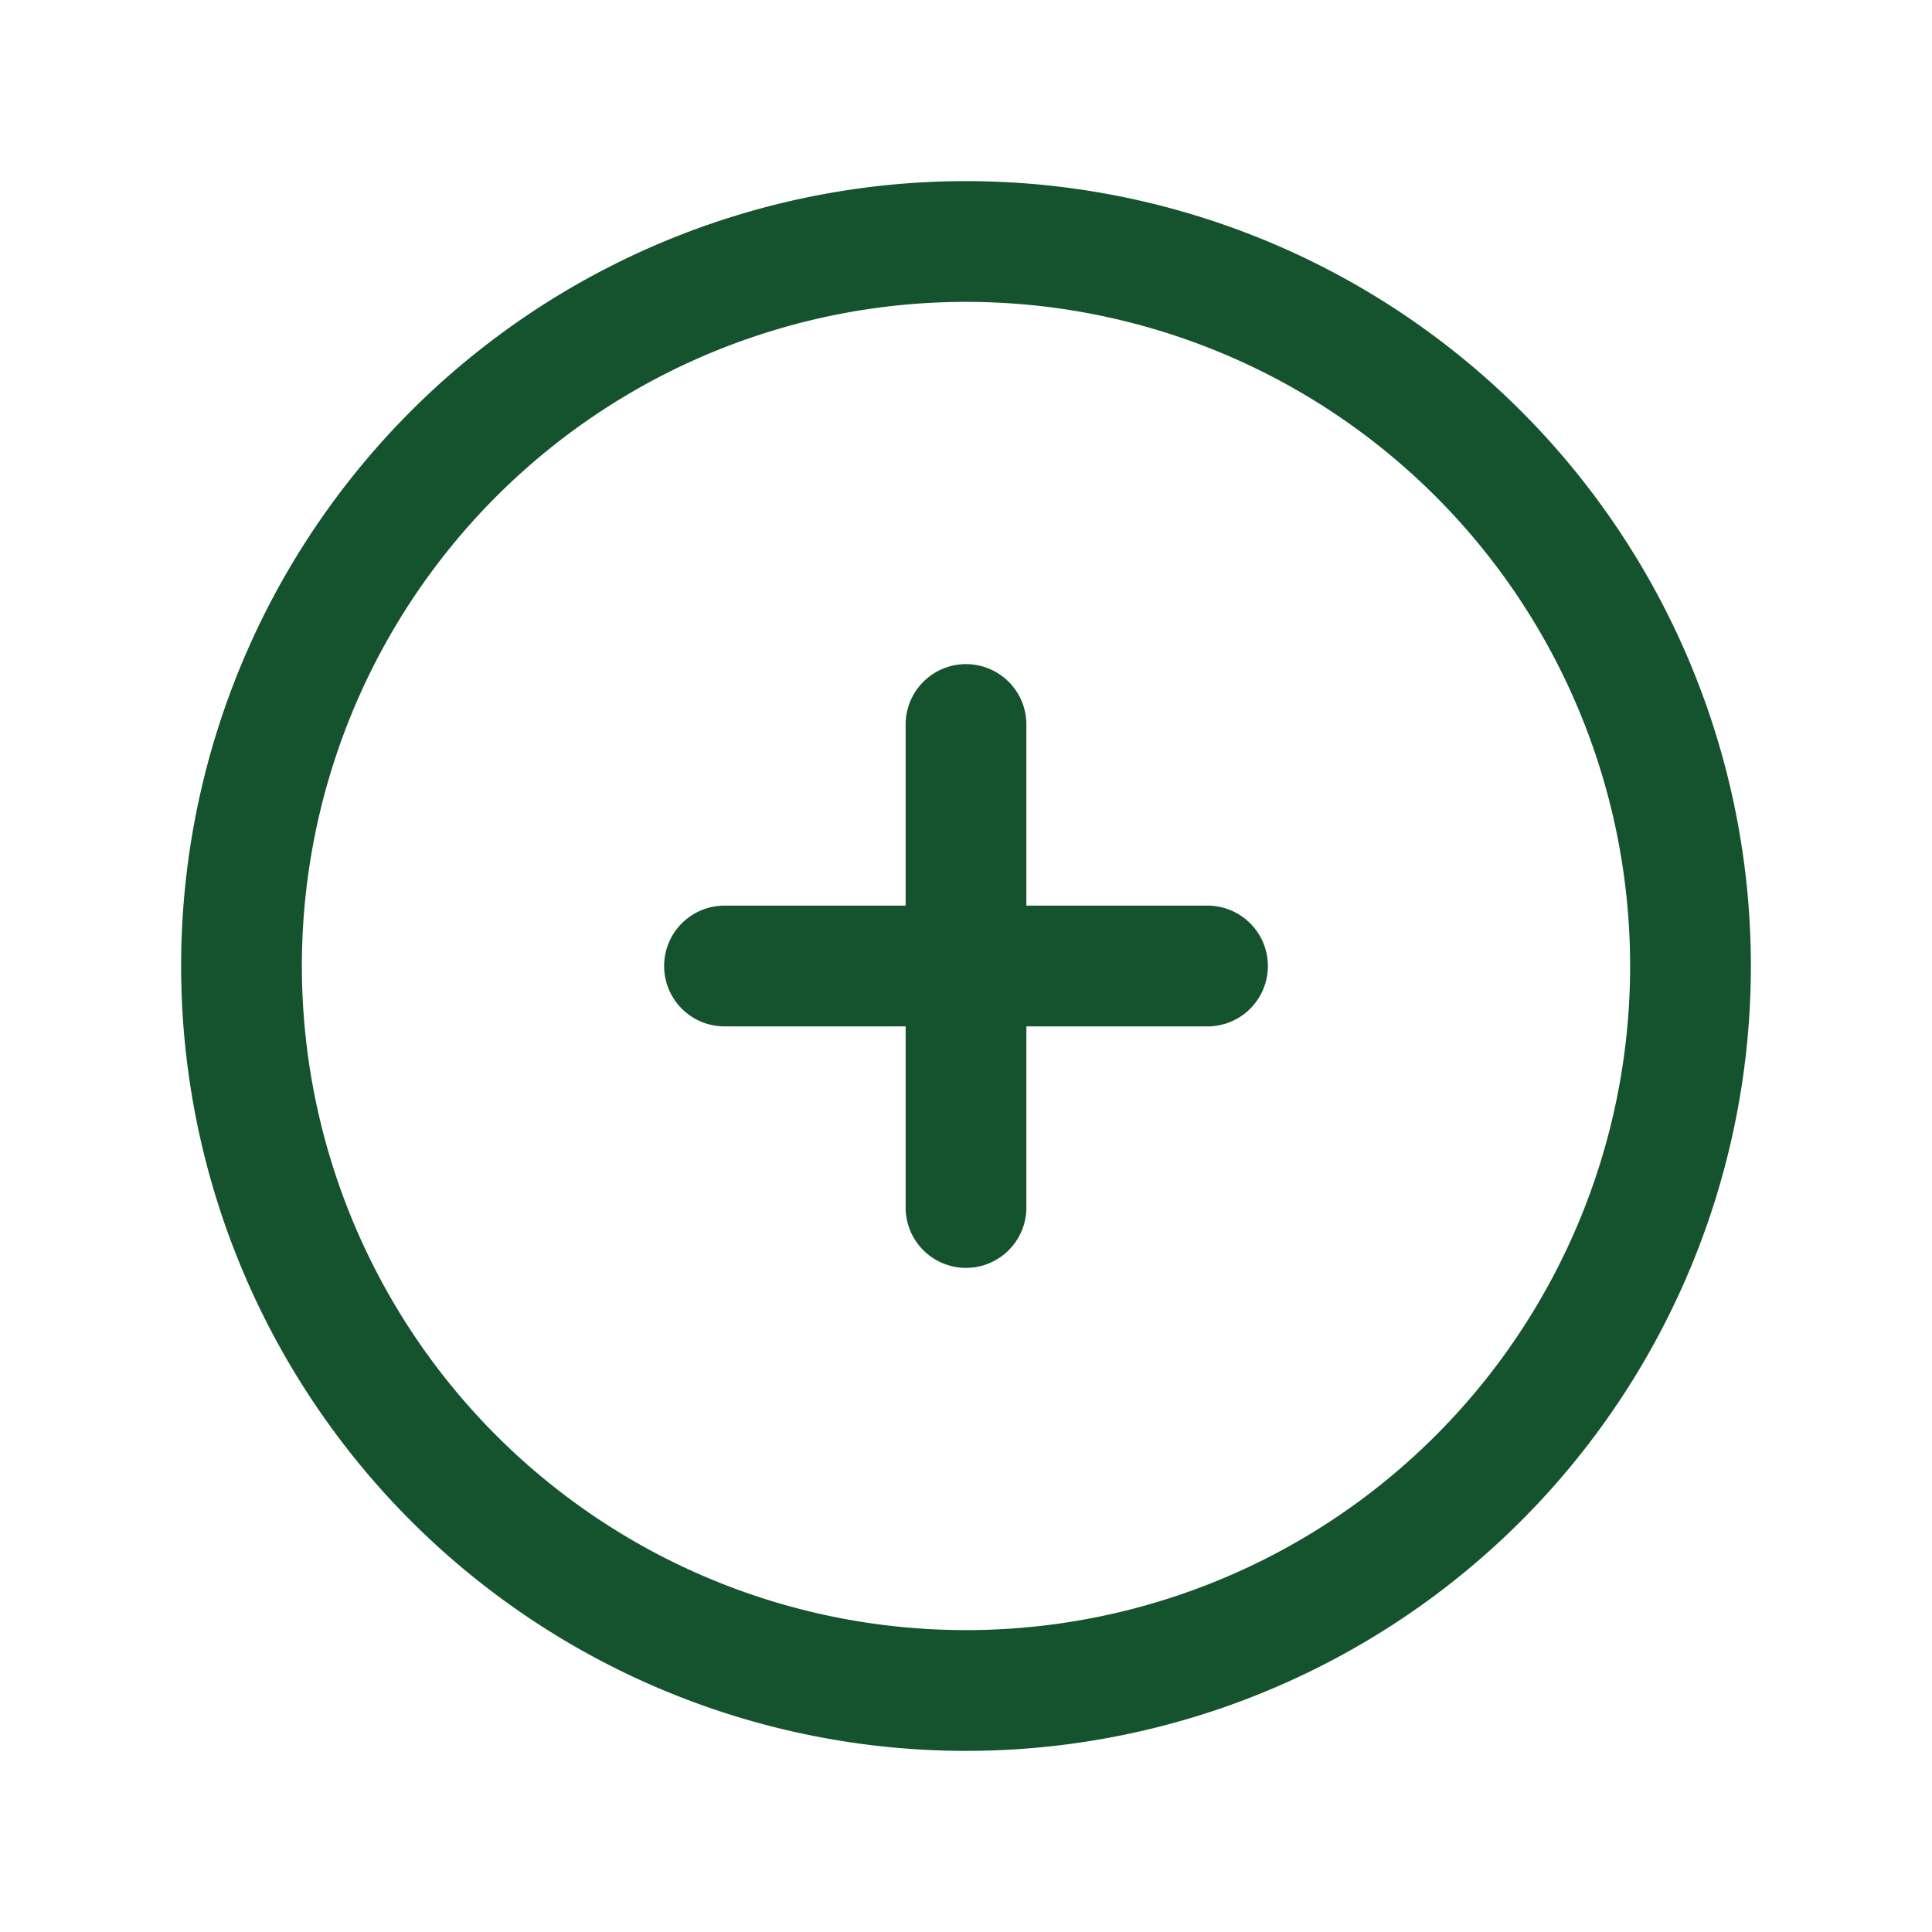<svg xmlns="http://www.w3.org/2000/svg" fill="none" stroke="#14532d" stroke-width="1.5" viewBox="0 0 24 24"><path stroke-linecap="round" stroke-linejoin="round" d="M12 9v6m3-3H9m12 0a9 9 0 1 1-18 0 9 9 0 0 1 18 0Z"/></svg>